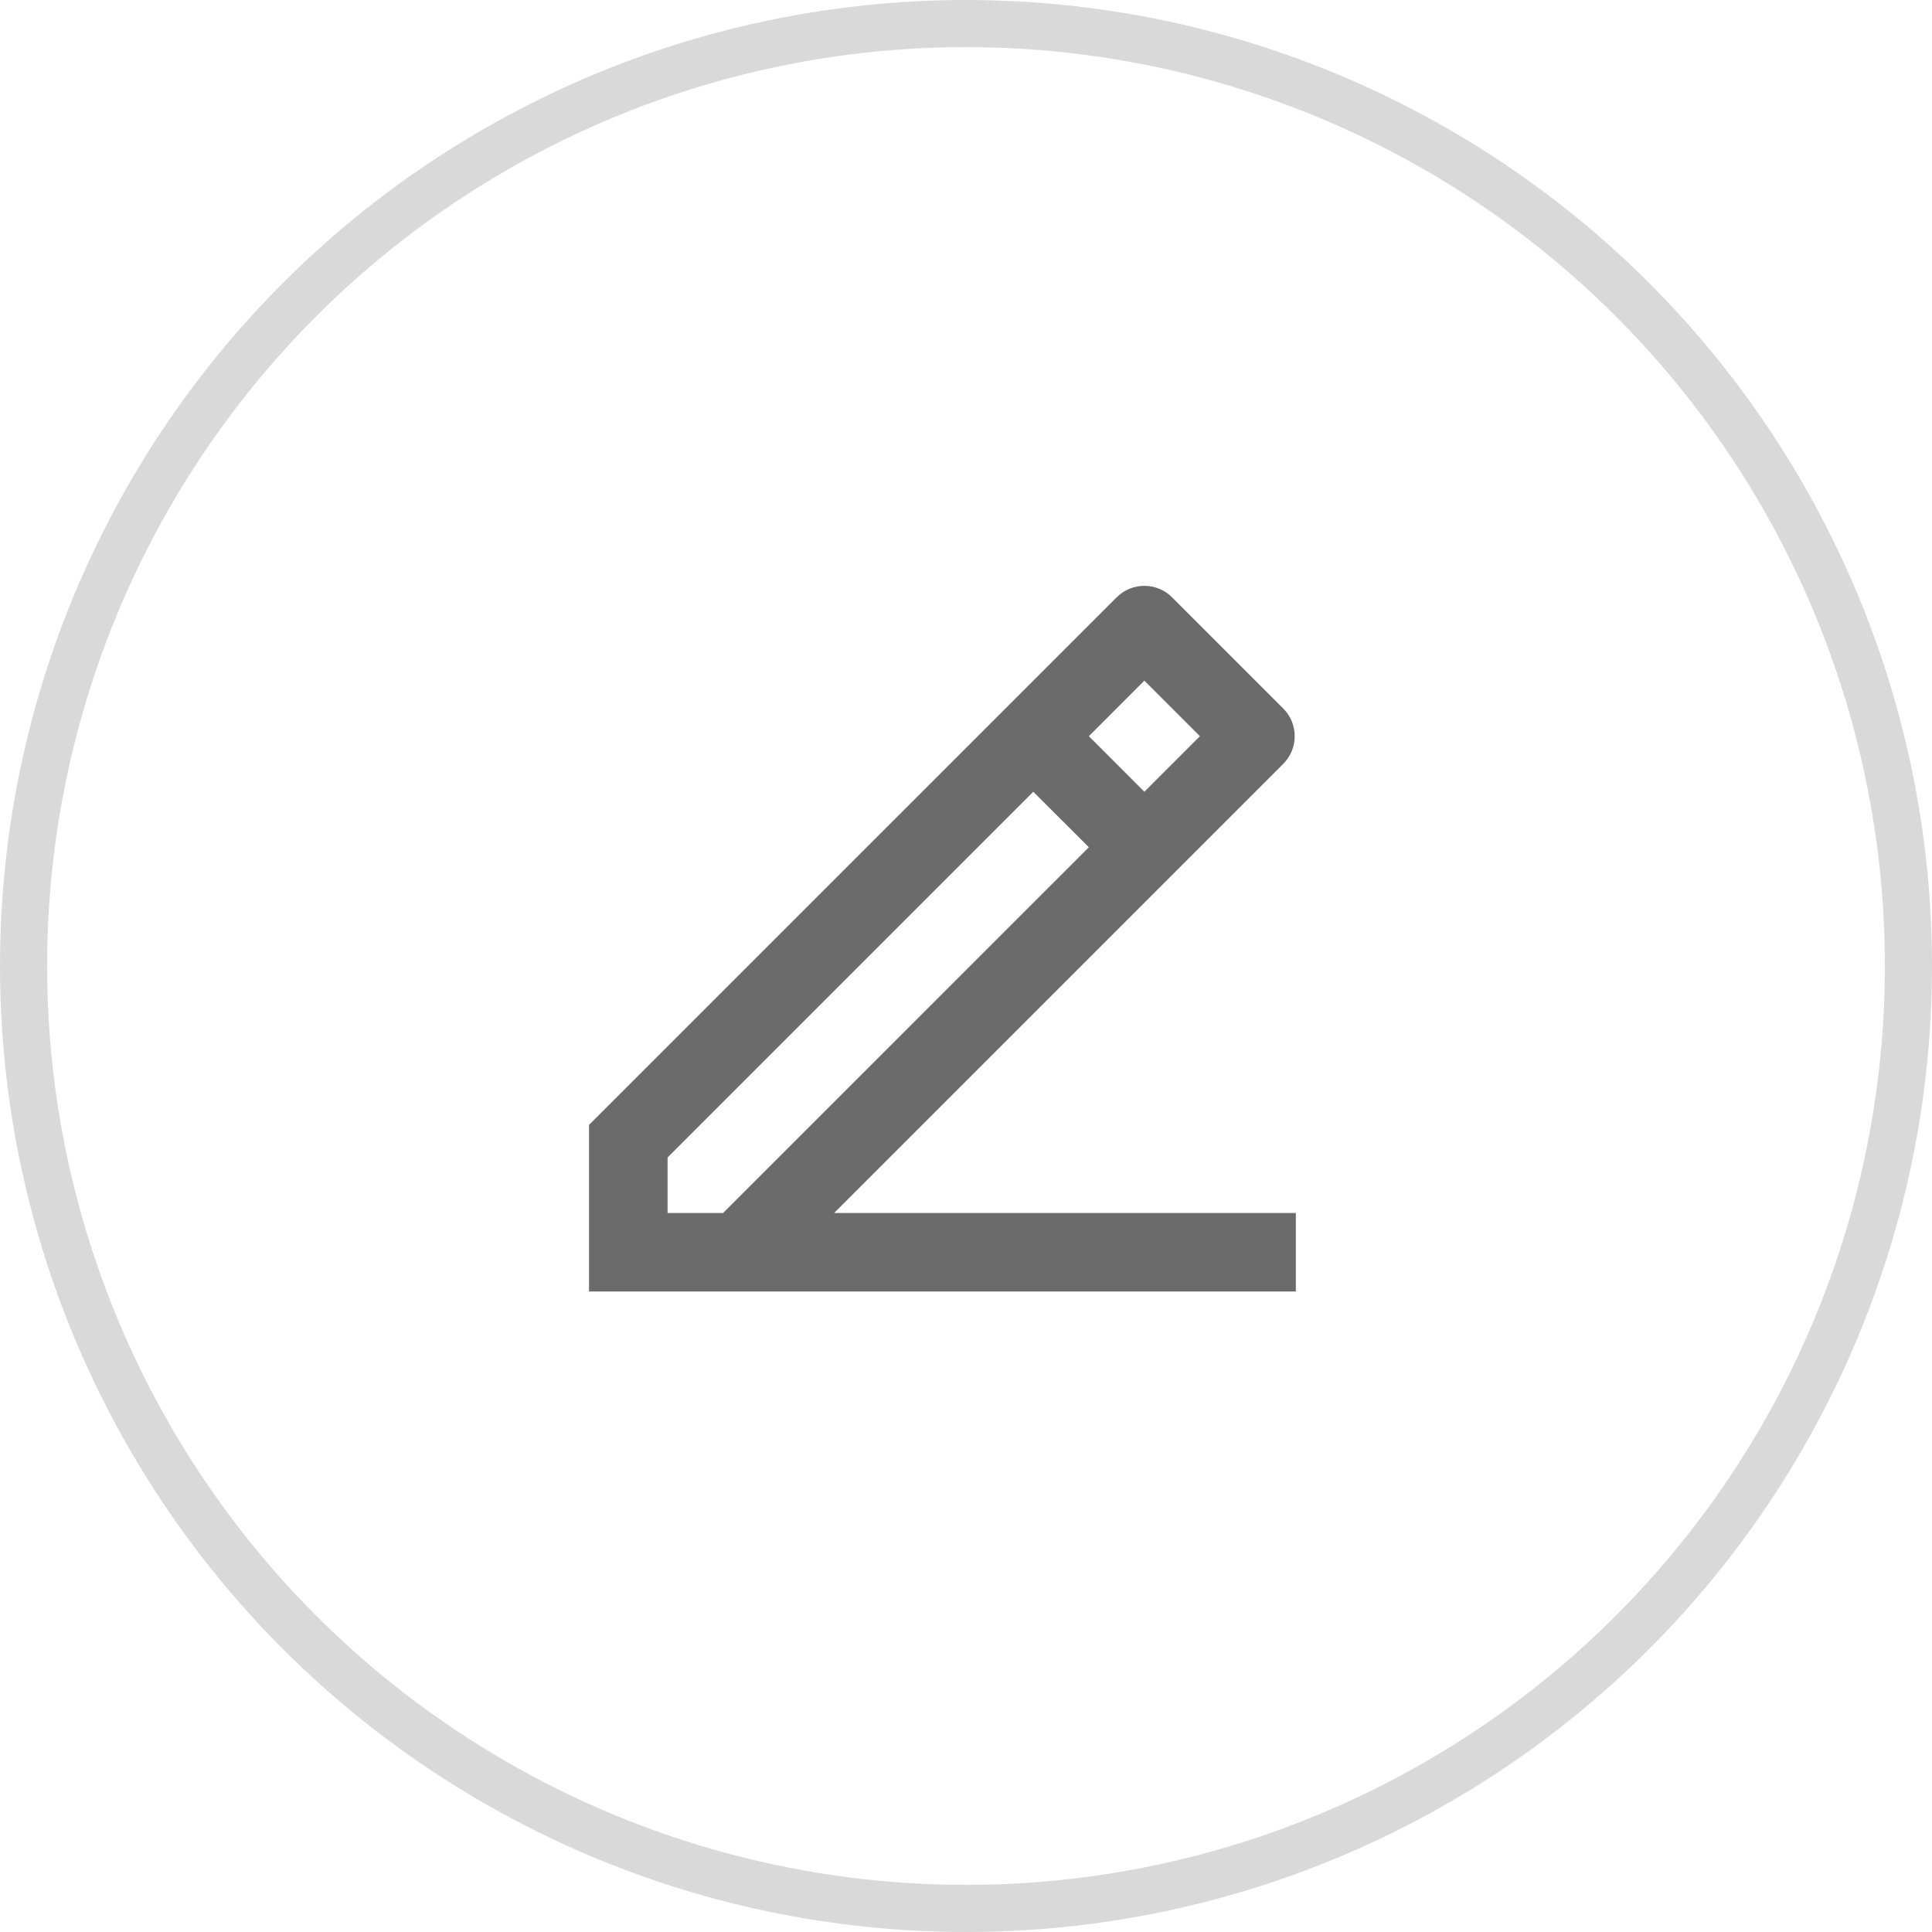 <svg width="41" height="41" viewBox="0 0 41 41" fill="none" xmlns="http://www.w3.org/2000/svg">
<path d="M14.167 25.741H15.345L23.107 17.98L21.928 16.802L14.167 24.563V25.741ZM27.5 27.408H12.5V23.872L23.696 12.677C24.021 12.351 24.549 12.351 24.874 12.677L27.231 15.034C27.557 15.359 27.557 15.887 27.231 16.212L17.702 25.741H27.5V27.408ZM23.107 15.623L24.285 16.802L25.464 15.623L24.285 14.444L23.107 15.623Z" fill="#6B6B6B"/>
<circle cx="20.5" cy="20.5" r="20" stroke="#D9D9D9"/>
</svg>
